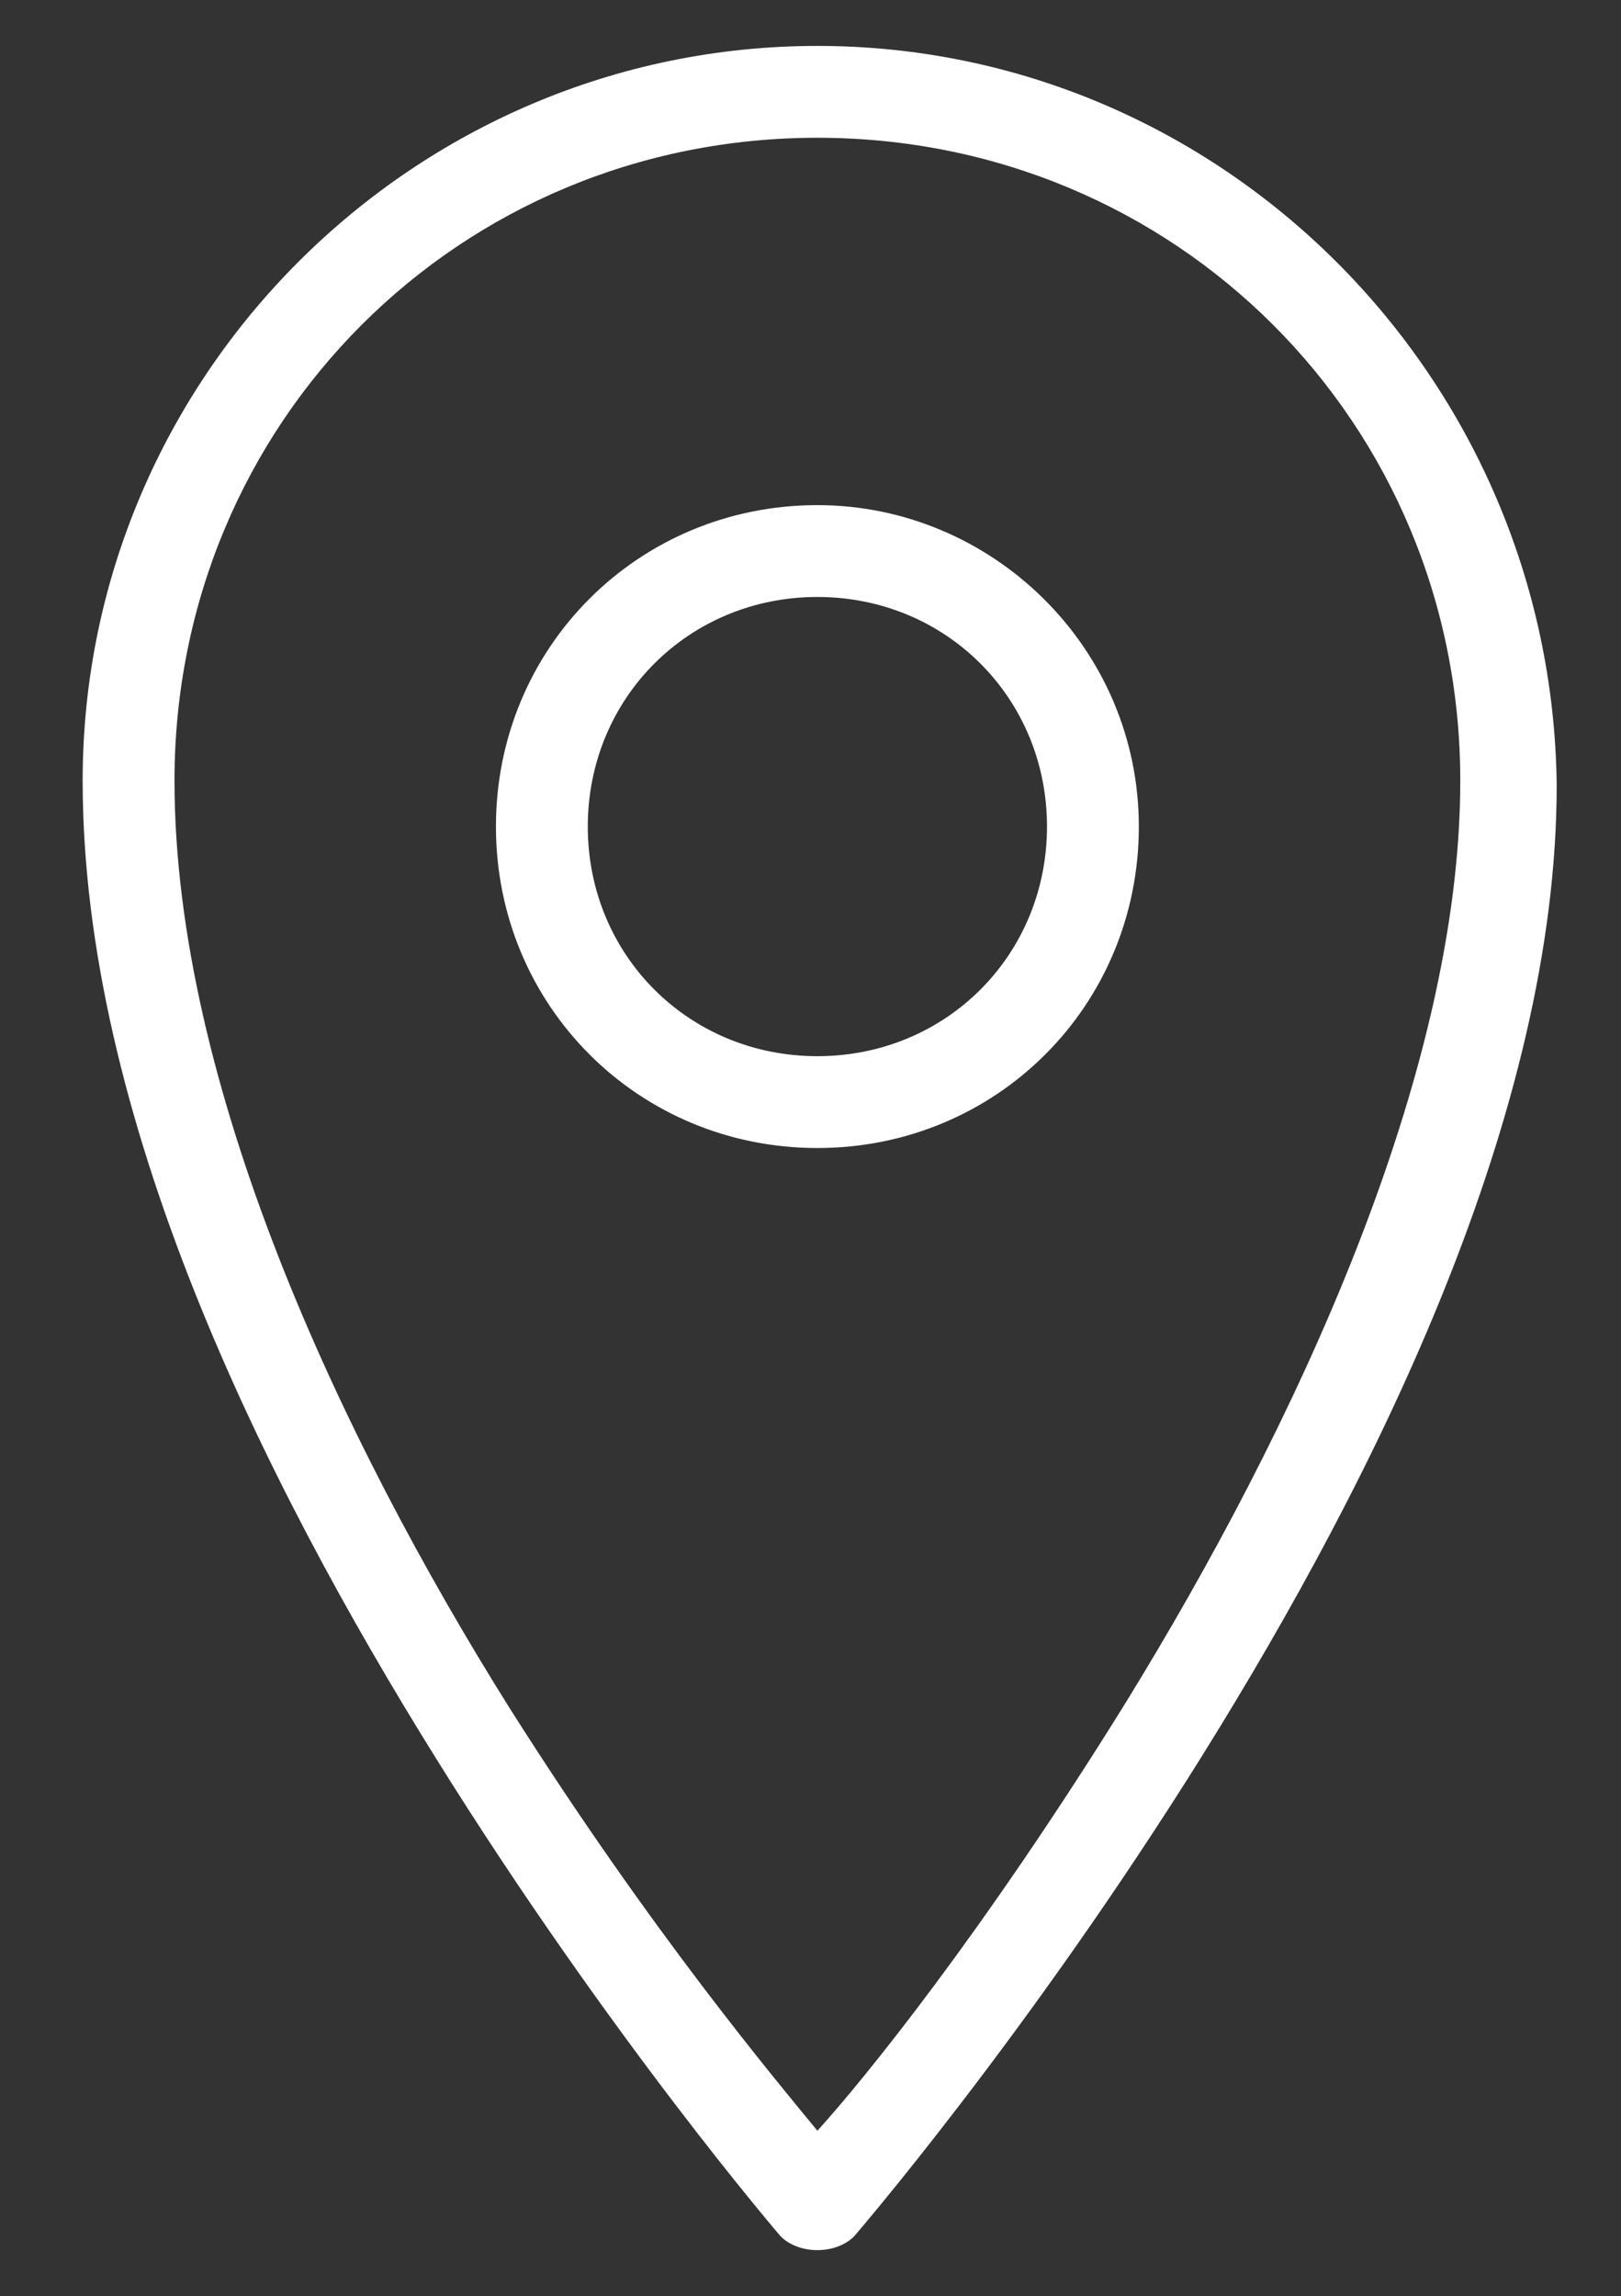 <?xml version="1.0" encoding="utf-8"?>
<!-- Generator: Adobe Illustrator 22.0.1, SVG Export Plug-In . SVG Version: 6.00 Build 0)  -->
<svg version="1.1" id="Layer_1" xmlns="http://www.w3.org/2000/svg" xmlns:xlink="http://www.w3.org/1999/xlink" x="0px" y="0px"
	 viewBox="0 0 35.3 50" style="enable-background:new 0 0 35.3 50;" xml:space="preserve">
<rect x="0" y="0" width="35.3" height="50" fill="#333333" stroke="none"/>
<style type="text/css">
	.st0{fill:#FFFFFF;}
</style>
<g id="surface1">
	<path class="st0" d="M17.8,1C9,1,1.8,8.2,1.8,17c0,7.3,3.9,15.2,7.7,21.3S17,48.7,17,48.7c0.2,0.2,0.5,0.3,0.8,0.3s0.6-0.1,0.8-0.3
		c0,0,3.8-4.4,7.6-10.5s7.7-14,7.7-21.1C33.8,8.2,26.6,1,17.8,1z M17.8,3c7.8,0,14,6.2,14,14c0,6.4-3.6,14.1-7.3,20.1
		c-3.1,5-5.7,8.2-6.7,9.3c-0.9-1.1-3.6-4.3-6.7-9.2C7.4,31.3,3.8,23.6,3.8,17C3.8,9.2,10,3,17.8,3z M17.8,11c-3.9,0-7,3.1-7,7
		s3.1,7,7,7s7-3.1,7-7S21.6,11,17.8,11z M17.8,13c2.8,0,5,2.2,5,5s-2.2,5-5,5s-5-2.2-5-5S15,13,17.8,13z"/>
</g>
</svg>
